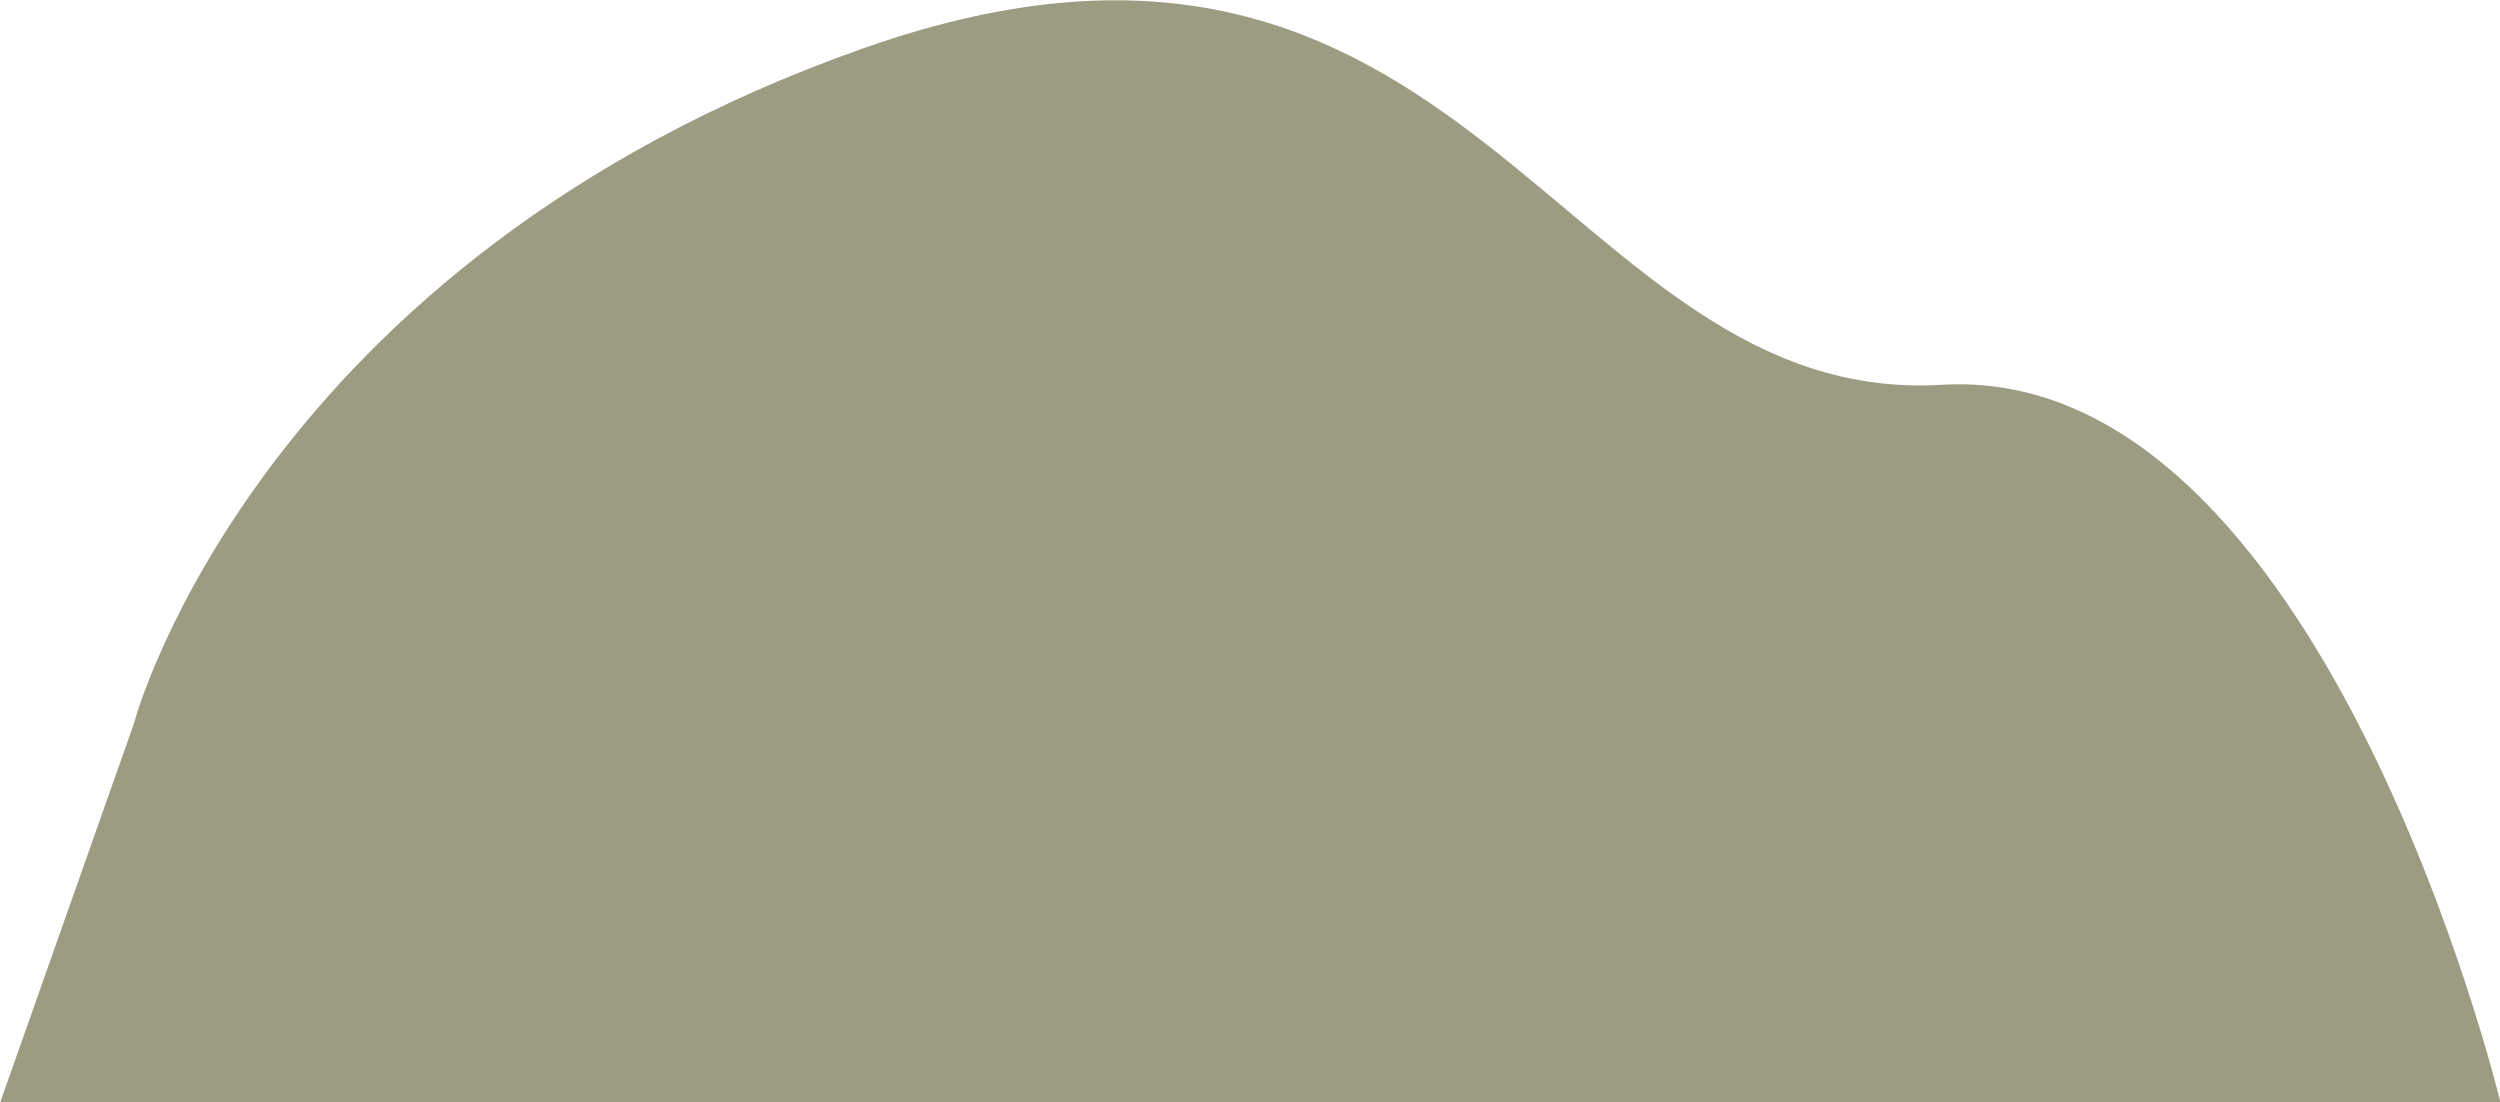<?xml version="1.0" encoding="UTF-8"?>
<svg id="Layer_1" data-name="Layer 1" xmlns="http://www.w3.org/2000/svg" viewBox="0 0 43.27 19.08">
  <defs>
    <style>
      .cls-1 {
        fill: #9b9c82;
        stroke-width: 0px;
      }
    </style>
  </defs>
  <path class="cls-1" d="M2.33,12.48S4.47,4.52,14.96.83c10.49-3.69,12.04,6.22,18.65,5.83,6.6-.39,9.67,12.43,9.67,12.43H0l2.33-6.6Z"/>
</svg>